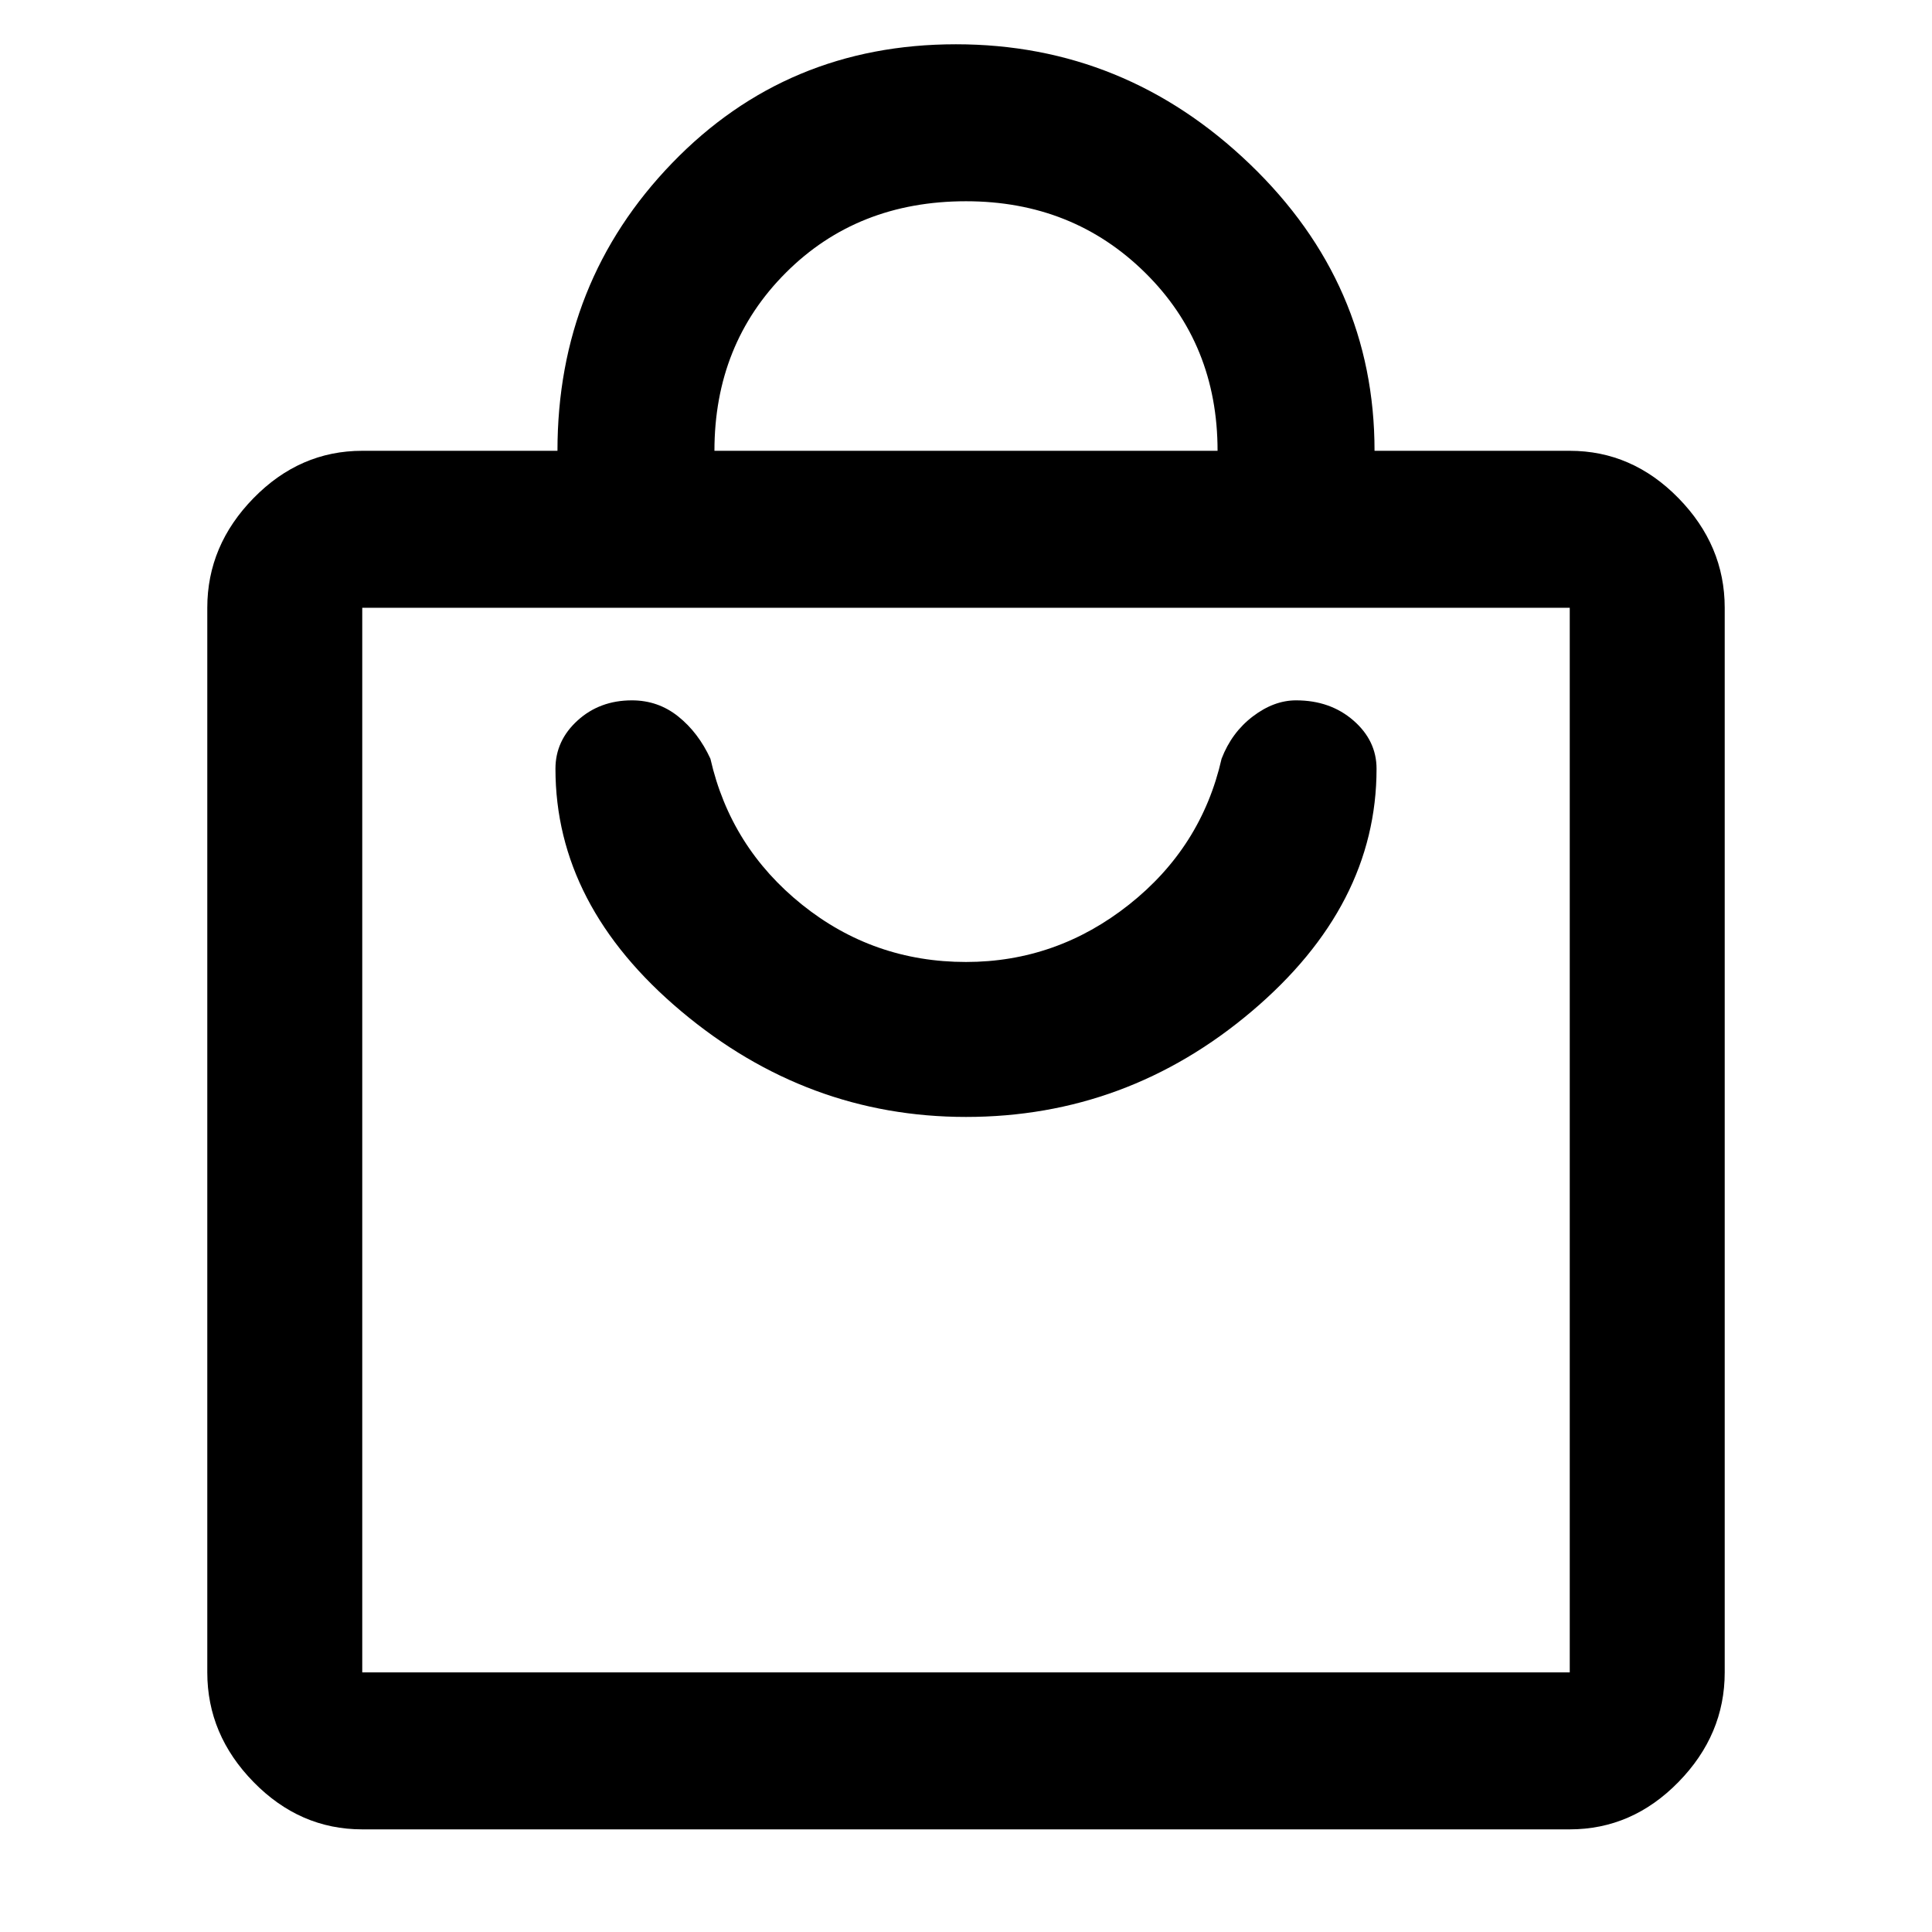 <svg xmlns="http://www.w3.org/2000/svg" height="48" width="48"><path d="M39 45.45H9q-1.55 0-2.7-1.175Q5.15 43.1 5.15 41.55V15.1q0-1.55 1.15-2.725T9 11.2h4.85q0-4.2 2.85-7.15t7.05-2.95q4.2 0 7.3 2.975 3.1 2.975 3.1 7.125H39q1.55 0 2.7 1.175 1.15 1.175 1.15 2.725v26.45q0 1.55-1.15 2.725T39 45.45ZM17.75 11.2h12.5q0-2.65-1.8-4.425T24 5q-2.7 0-4.475 1.775Q17.75 8.55 17.75 11.2ZM39 41.55V15.1H9v26.45Zm-15-13.8q4 0 7.1-2.625 3.1-2.625 3.1-6.025 0-.7-.575-1.2t-1.425-.5q-.55 0-1.075.4-.525.4-.775 1.05-.5 2.2-2.3 3.625Q26.25 23.9 24 23.9q-2.3 0-4.075-1.425-1.775-1.425-2.275-3.625-.3-.65-.8-1.05t-1.15-.4q-.8 0-1.35.5t-.55 1.2q0 3.4 3.125 6.025Q20.05 27.75 24 27.75ZM9 15.1v26.45V15.1Z"/></svg>